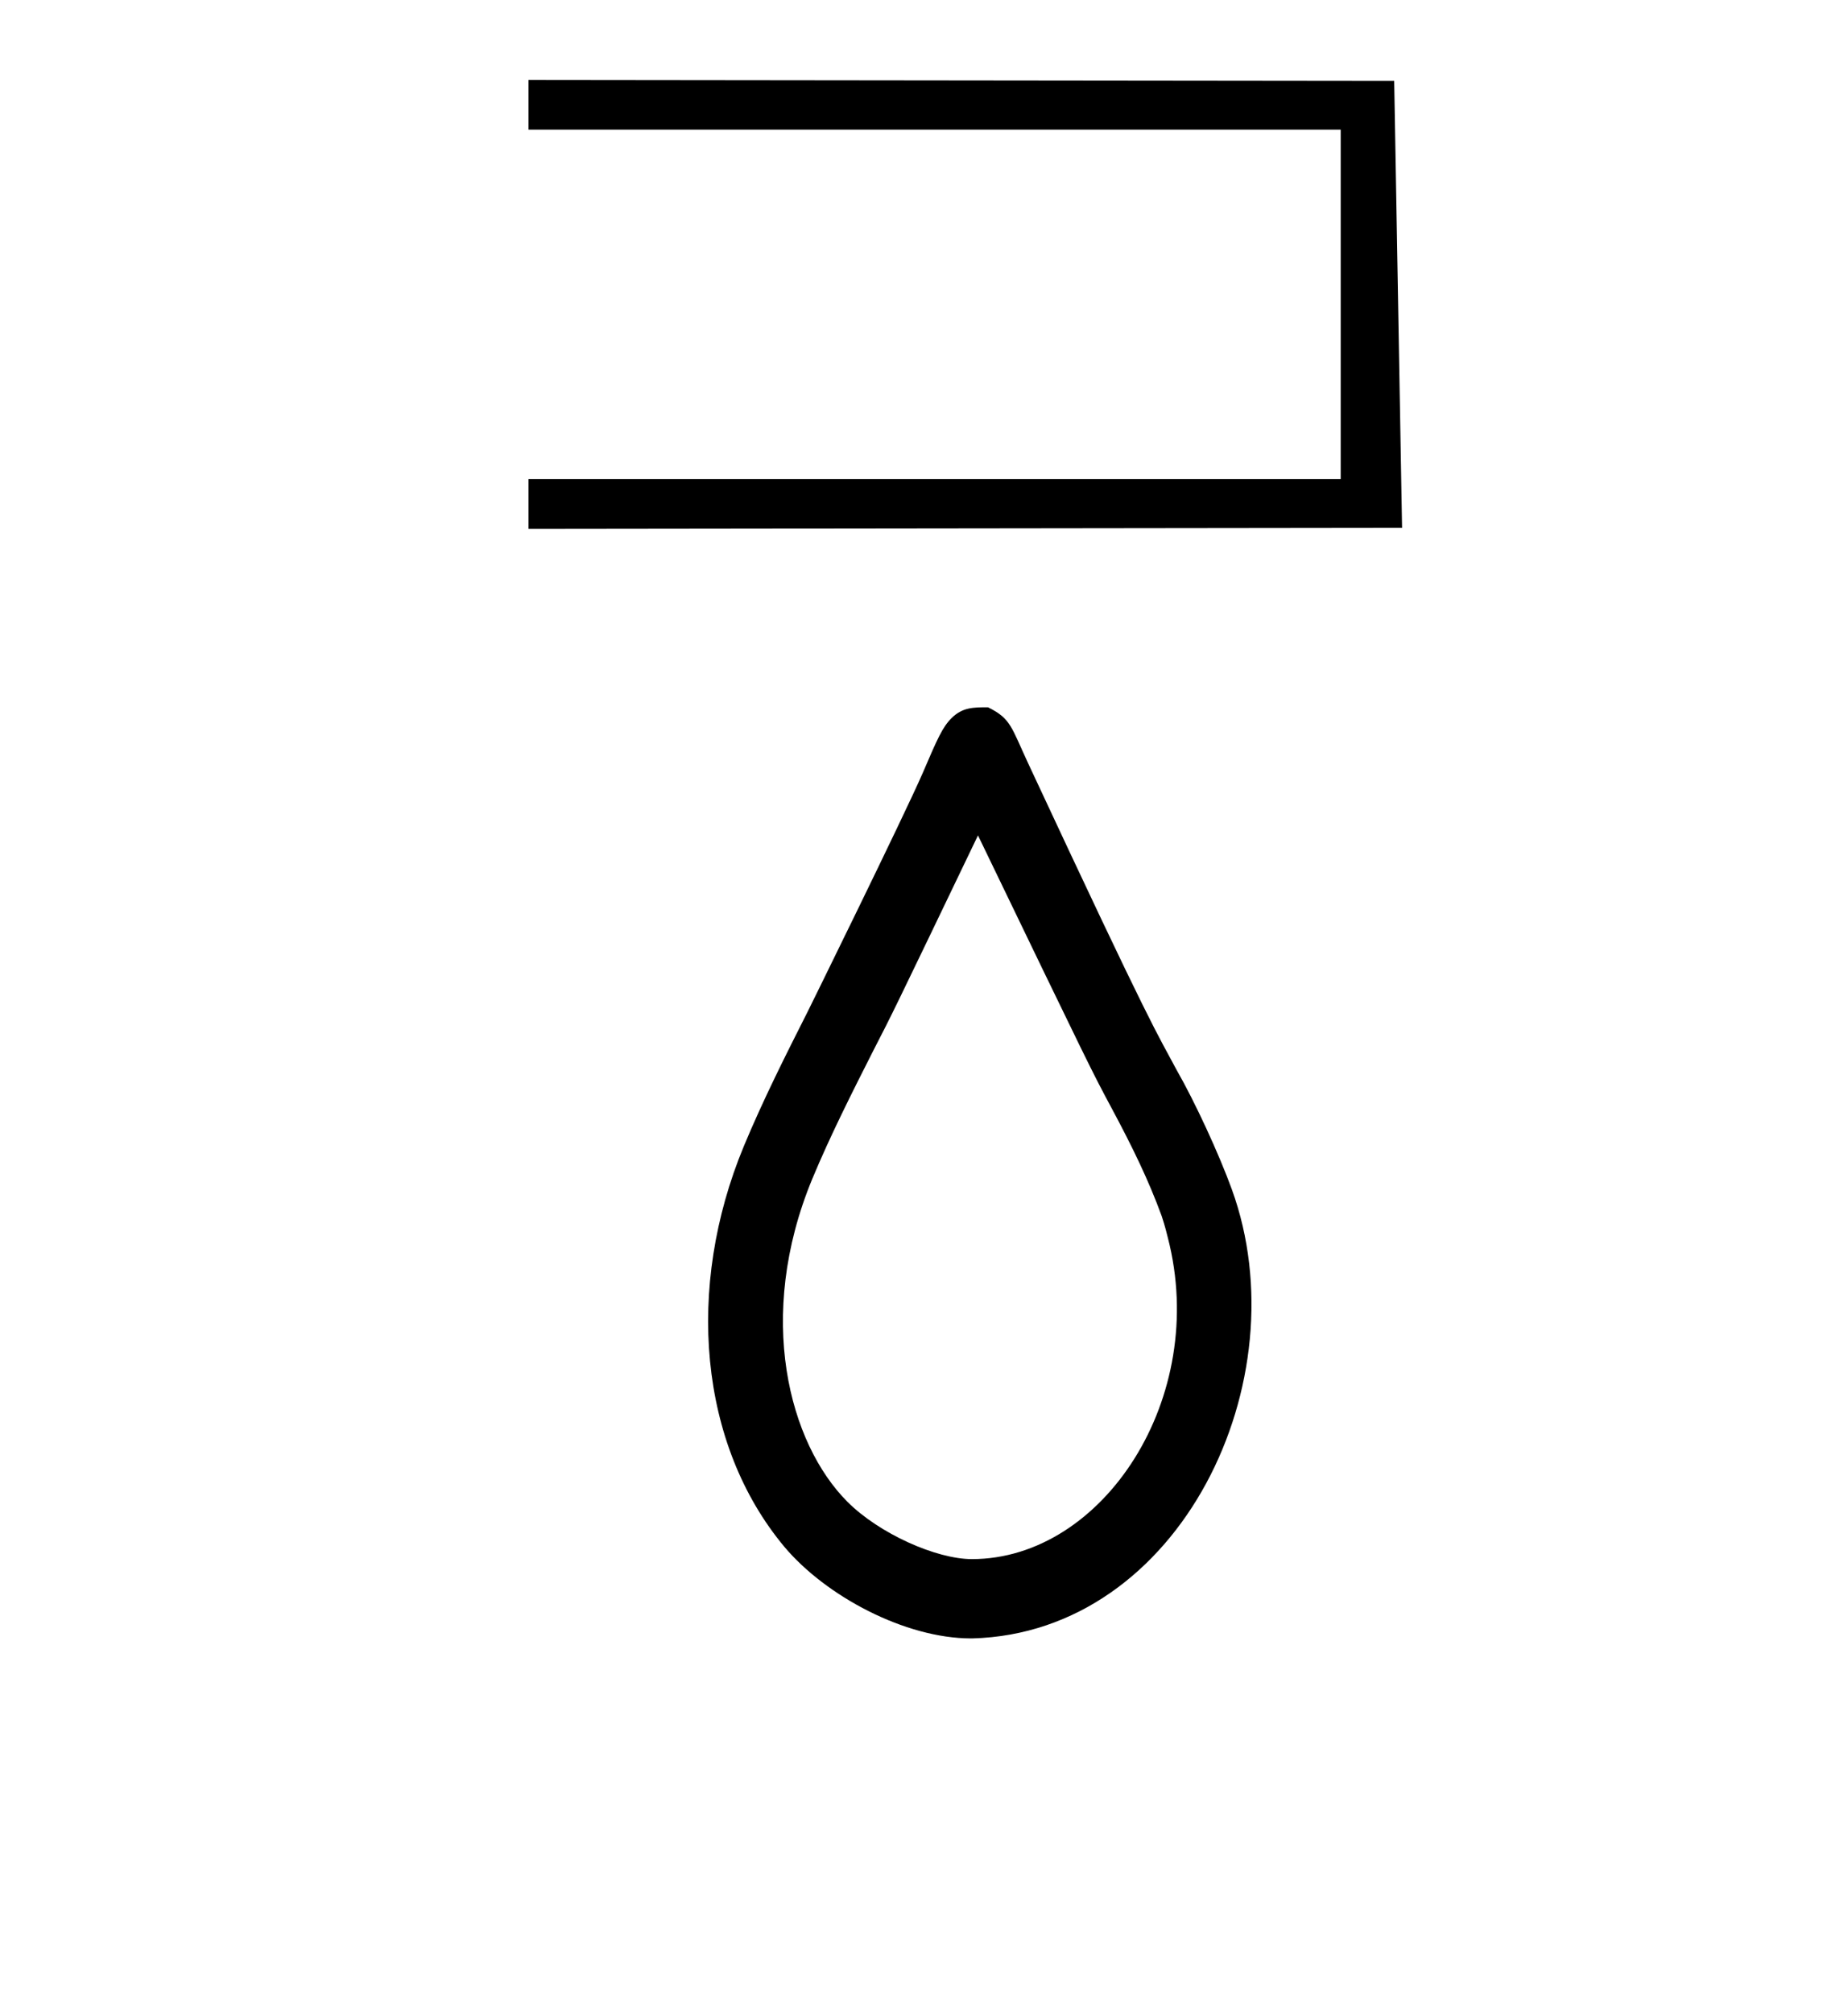 <?xml version="1.0" standalone="no"?>
<!DOCTYPE svg PUBLIC "-//W3C//DTD SVG 1.1//EN" "http://www.w3.org/Graphics/SVG/1.1/DTD/svg11.dtd" >
<svg xmlns="http://www.w3.org/2000/svg" xmlns:xlink="http://www.w3.org/1999/xlink" version="1.1" viewBox="-10 0 918 1000">
  <g transform="matrix(1 0 0 -1 0 800)">
   <path fill="currentColor"
d="M252.527 735.608h403.473v-173.608h-403.473v-24.704l433.956 0.517l-3.912 222.006l-430.044 0.473v-24.683zM472.798 25.569c65.123 0 117.896 80.19 97.329 159.65c-0.434 1.811 -1.414 5.81 -3.057 10.745
c-0.018 0.036 -0.036 0.073 -0.036 0.109c-6.455 17.646 -14.391 33.994 -24.768 53.36c-10.019 18.697 -10.019 18.697 -66.452 135.612c-42.407 -88.311 -42.407 -88.311 -51.974 -106.856
c-10.631 -20.997 -21.444 -42.385 -30.372 -63.831c-28.258 -68.408 -11.517 -131.312 17.531 -160.359c15.793 -15.793 44.097 -28.431 61.798 -28.431zM601.945 209.155c34.337 -94.677 -25.411 -220.164 -128.861 -222.976
c-0.305 0 -0.305 0 -0.672 -0.005c-32.815 0 -72.167 21.011 -92.75 45.472c-42.515 50.89 -49.312 128.834 -20.148 199.049c9.645 23.165 20.942 45.505 31.698 66.799c0.6 1.173 48.02 97.477 57.206 118.671
c7.305 17.059 9.784 22.648 14.216 27.079c5.426 5.427 10.815 5.427 18.155 5.427c11.422 -5.611 11.519 -9.743 19.991 -27.917c62.413 -133.889 63.691 -133.339 73.721 -152.229c9.162 -16.009 21.037 -41.706 27.443 -59.369z" />
  </g>

</svg>
